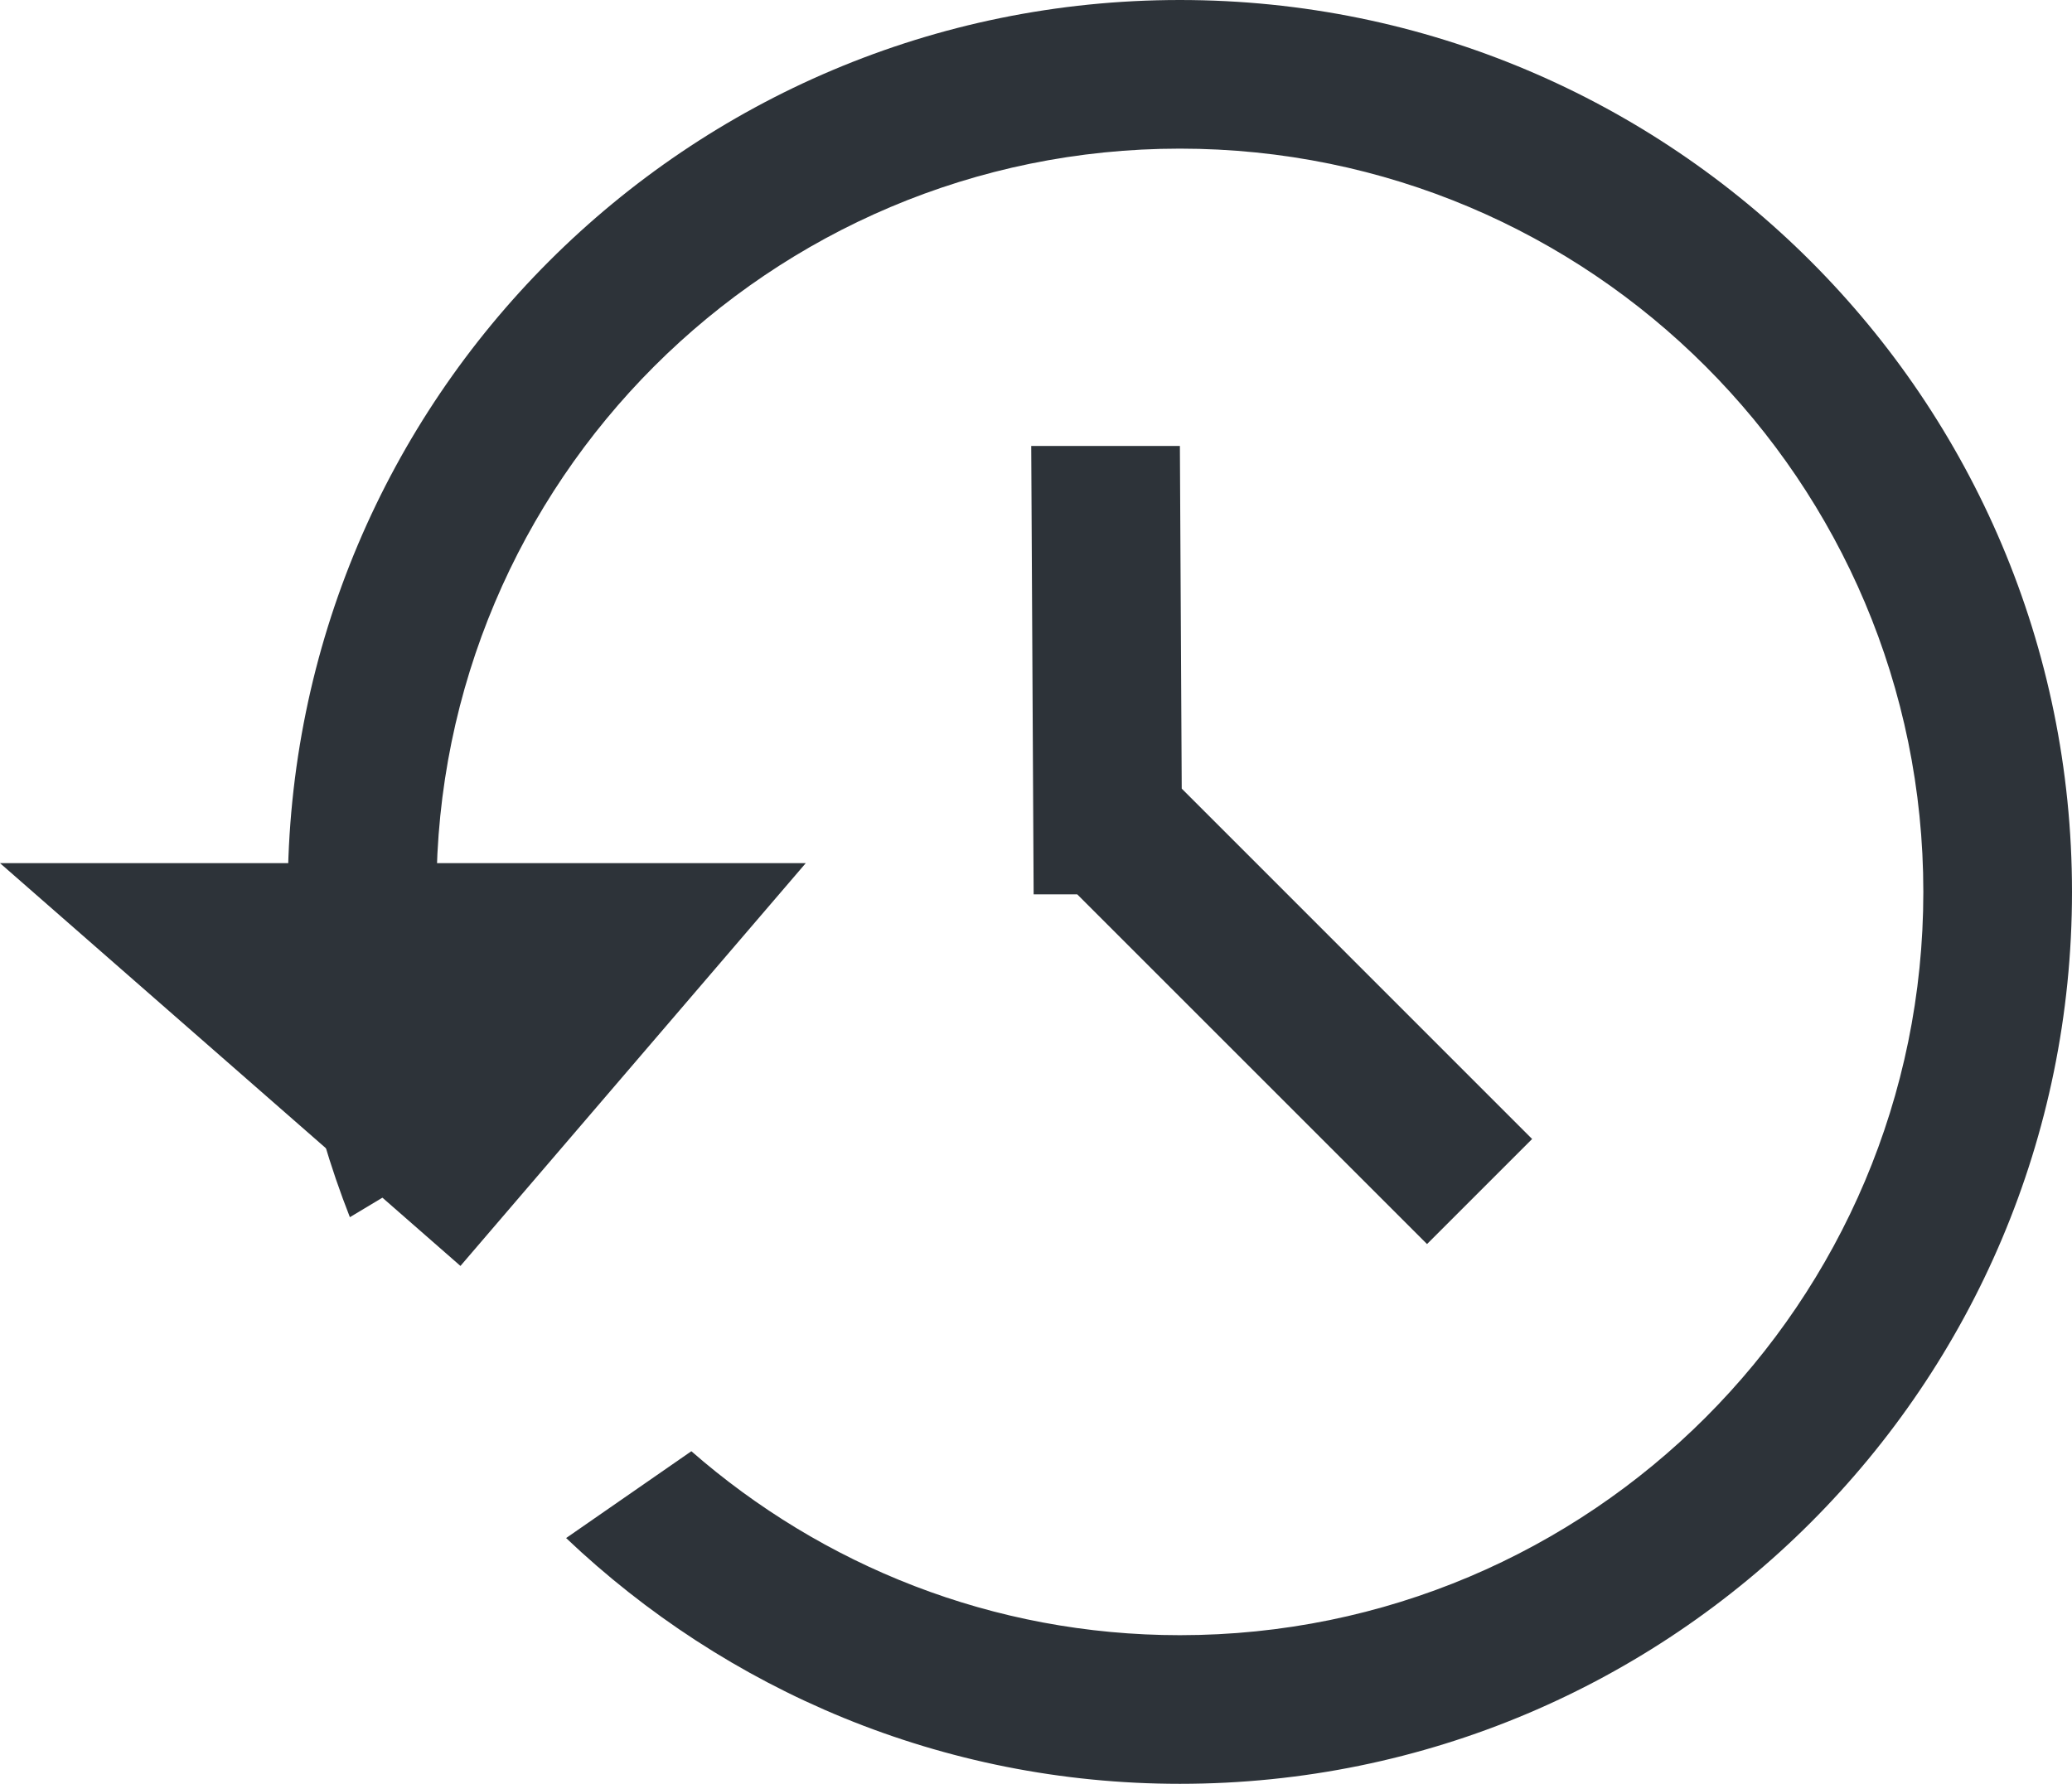 <svg xmlns="http://www.w3.org/2000/svg" xmlns:xlink="http://www.w3.org/1999/xlink" preserveAspectRatio="xMidYMid" width="36" height="31" viewBox="0 0 36 31">
  <defs>
    <style>
      .cls-1 {
        fill: #2d3339;
        fill-rule: evenodd;
      }
    </style>
  </defs>
  <g>
    <path d="M20.532,13.705 L26.620,19.794 L24.794,21.620 L18.716,15.542 L17.959,15.542 L17.917,7.750 L20.500,7.750 L20.532,13.705 ZM20.500,31.000 C16.364,31.000 12.615,29.369 9.836,26.729 L12.012,25.220 C14.283,27.205 17.247,28.417 20.500,28.417 C27.634,28.417 33.417,22.633 33.417,15.500 C33.417,8.366 27.634,2.583 20.500,2.583 C13.366,2.583 7.583,8.366 7.583,15.500 C7.583,17.010 7.856,18.453 8.332,19.801 L6.079,21.153 C5.391,19.400 5.000,17.497 5.000,15.500 C5.000,6.939 11.940,-0.000 20.500,-0.000 C29.060,-0.000 36.000,6.939 36.000,15.500 C36.000,24.060 29.060,31.000 20.500,31.000 Z" class="cls-1"/>
    <path d="M-0.000,15.000 L14.000,15.000 L8.000,22.000 L-0.000,15.000 Z" class="cls-1"/>
  </g>
</svg>
